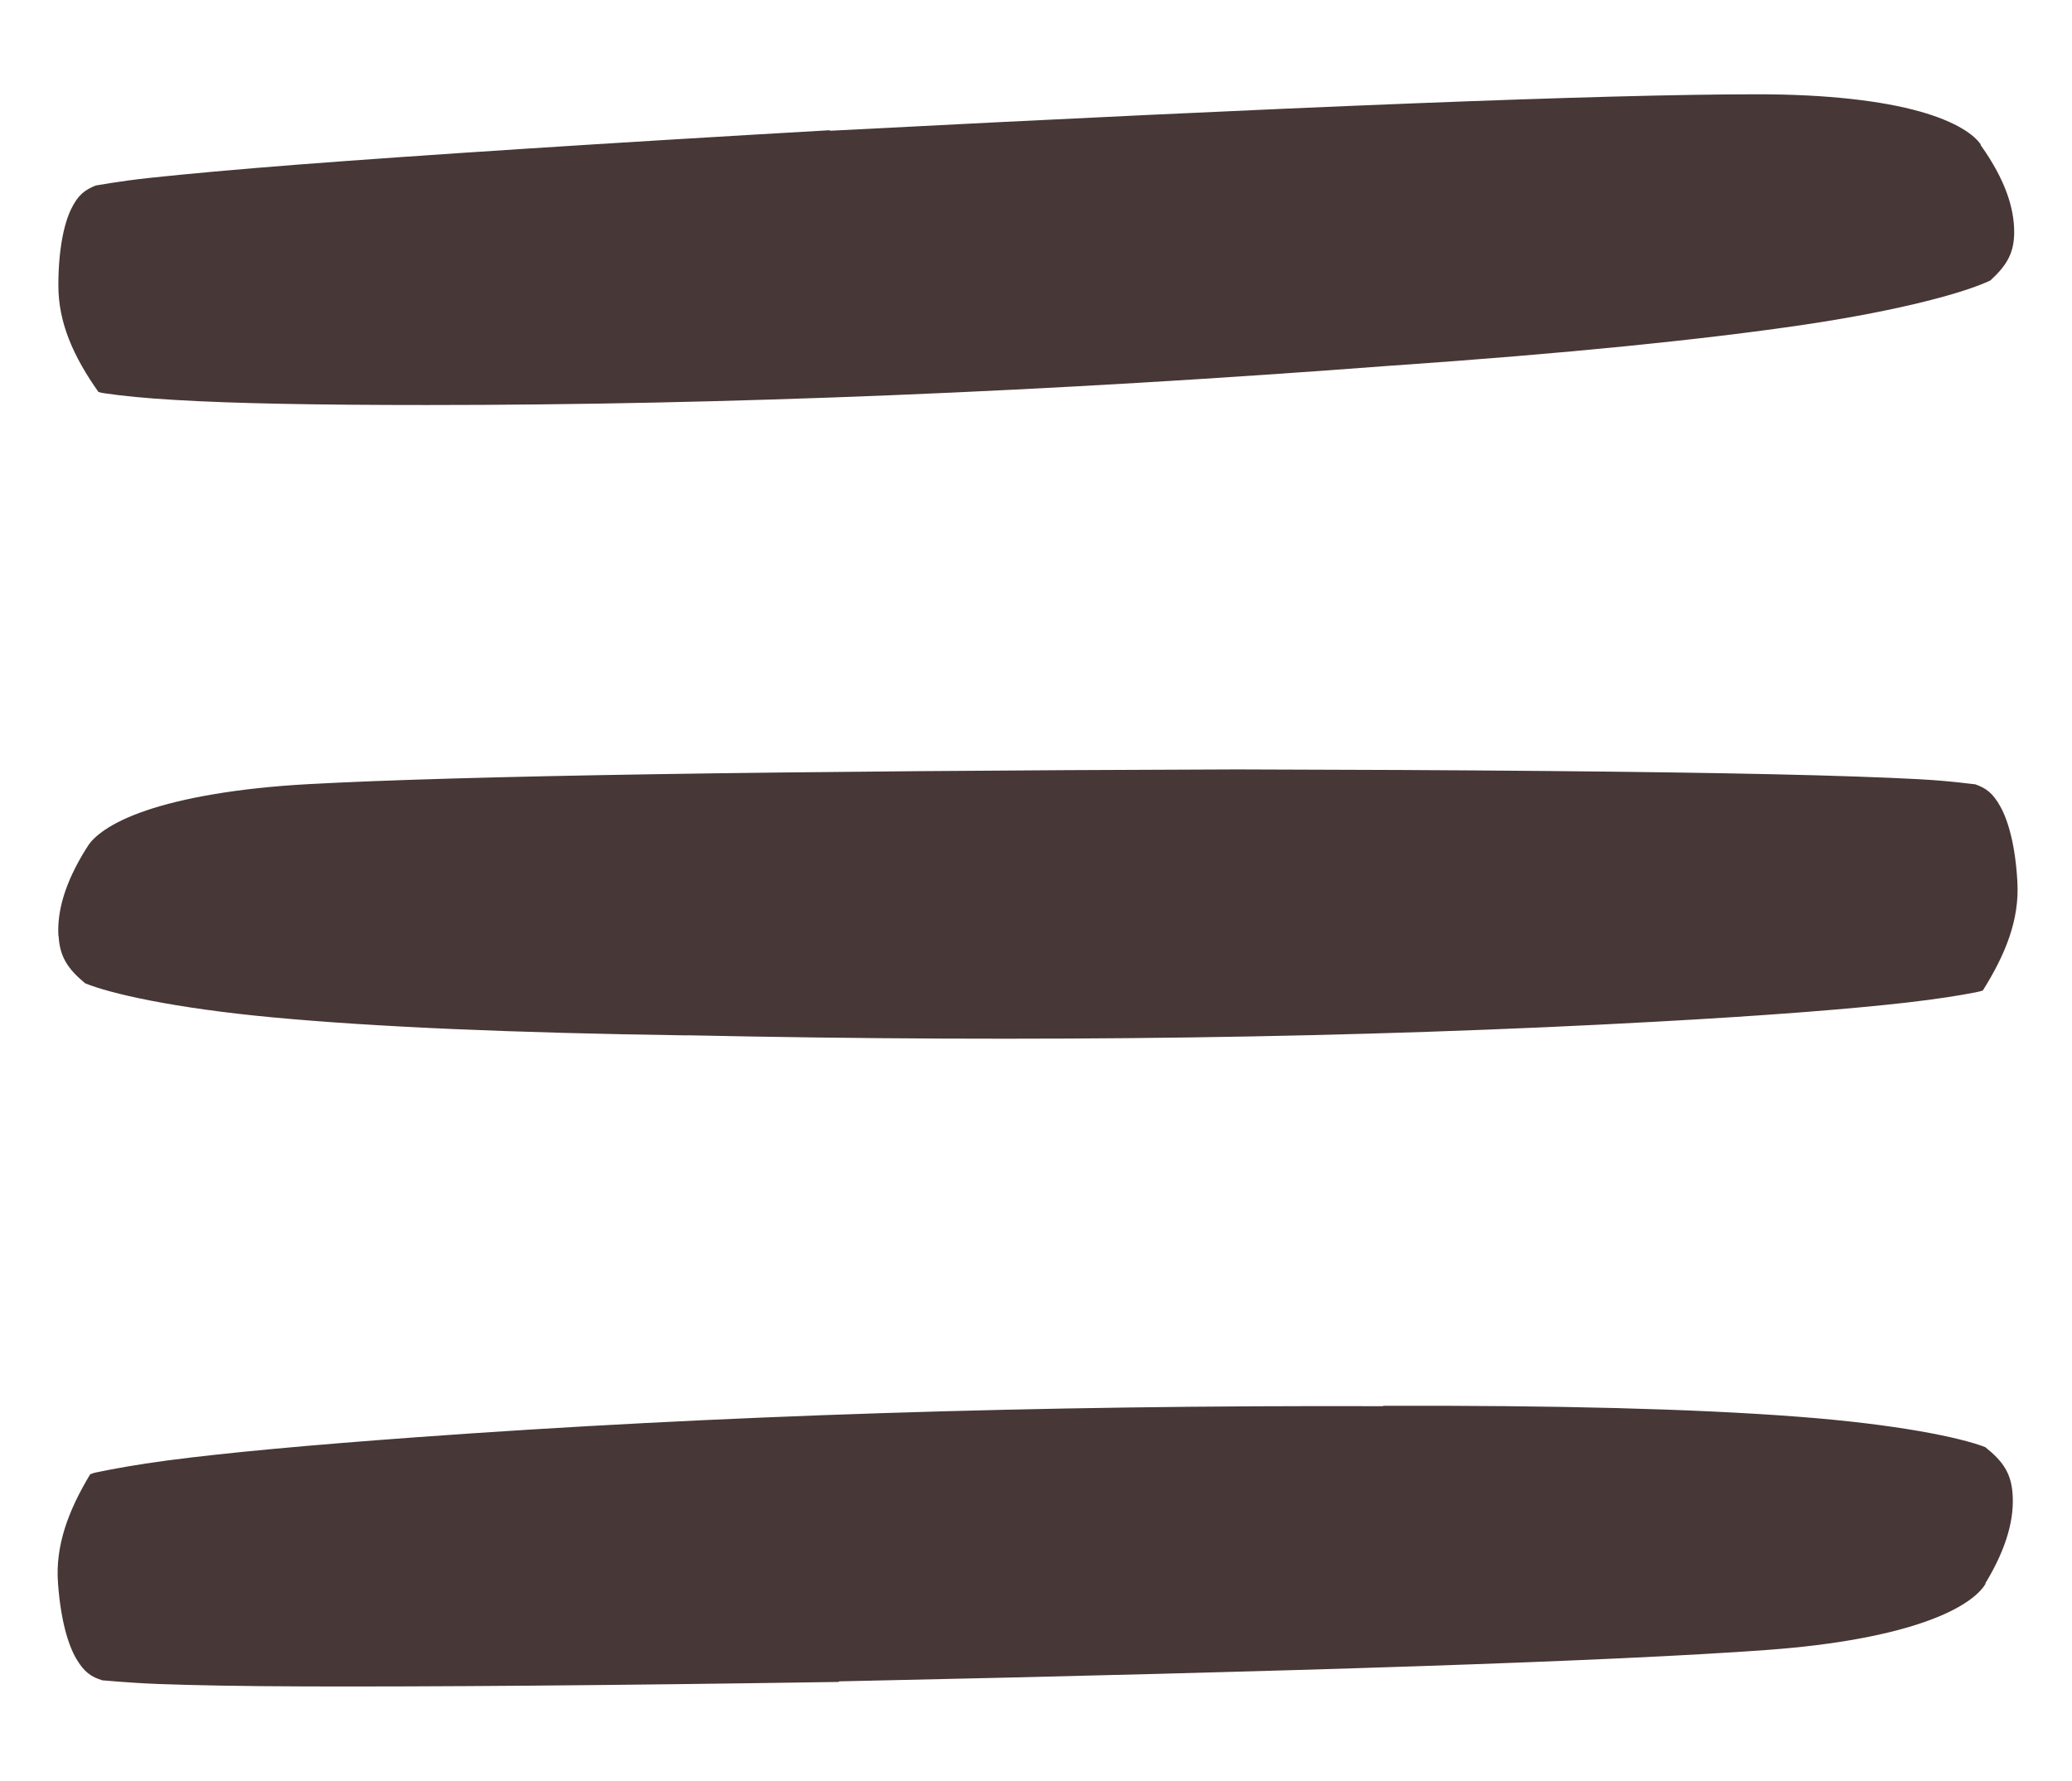 <?xml version="1.0" encoding="UTF-8" standalone="no"?>
<!-- Created with Inkscape (http://www.inkscape.org/) -->

<svg
   xmlns:dc="http://purl.org/dc/elements/1.1/"
   xmlns:cc="http://creativecommons.org/ns#"
   xmlns:rdf="http://www.w3.org/1999/02/22-rdf-syntax-ns#"
   xmlns:svg="http://www.w3.org/2000/svg"
   xmlns="http://www.w3.org/2000/svg"
   xmlns:sodipodi="http://sodipodi.sourceforge.net/DTD/sodipodi-0.dtd"
   xmlns:inkscape="http://www.inkscape.org/namespaces/inkscape"
   width="11.075mm"
   height="9.519mm"
   viewBox="0 0 11.075 9.519"
   version="1.1"
   id="svg927"
   inkscape:version="0.92.3 (2405546, 2018-03-11)"
   sodipodi:docname="menu.svg">
  <defs
     id="defs921" />
  <sodipodi:namedview
     id="base"
     pagecolor="#ffffff"
     bordercolor="#666666"
     borderopacity="1.0"
     inkscape:pageopacity="0.0"
     inkscape:pageshadow="2"
     inkscape:zoom="20.186465"
     inkscape:cx="12.281402"
     inkscape:cy="15.118565"
     inkscape:document-units="mm"
     inkscape:current-layer="layer1"
     showgrid="false"
     fit-margin-top="0"
     fit-margin-left="0"
     fit-margin-right="0"
     fit-margin-bottom="0"
     inkscape:window-width="1920"
     inkscape:window-height="984"
     inkscape:window-x="0"
     inkscape:window-y="27"
     inkscape:window-maximized="1" />
  <g
     inkscape:label="Ebene 1"
     inkscape:groupmode="layer"
     id="layer1"
     transform="translate(-153.968,-244.615)">
    <path
       style="font-style:normal;font-variant:normal;font-weight:bold;font-stretch:normal;font-size:13.92px;line-height:1.25;font-family:Purisa;-inkscape-font-specification:'Purisa, Bold';font-variant-ligatures:normal;font-variant-caps:normal;font-variant-numeric:normal;font-feature-settings:normal;text-align:start;letter-spacing:0px;word-spacing:0px;writing-mode:lr-tb;text-anchor:start;fill:#483737;fill-opacity:1;stroke:none;stroke-width:0.615"
       d="m 163.364,245.119 c -0.82,0 -2.481,0.066 -4.96,0.195 v -0.003 c -1.233,0.071 -2.181,0.133 -2.846,0.184 -0.332,0.026 -0.595,0.05 -0.782,0.07 -0.179,0.019 -0.298,0.043 -0.295,0.041 -0.06,0.024 -0.096,0.051 -0.133,0.127 -0.038,0.079 -0.068,0.215 -0.068,0.409 0,0.2 0.082,0.381 0.214,0.568 0.021,0.005 0.008,0.004 0.038,0.008 0.088,0.013 0.215,0.026 0.374,0.035 0.317,0.019 0.767,0.027 1.342,0.027 1.598,0 3.318,-0.07 5.163,-0.211 h 0.003 c 0.921,-0.064 1.656,-0.138 2.202,-0.219 0.524,-0.078 0.862,-0.174 0.991,-0.236 0.089,-0.082 0.127,-0.148 0.127,-0.259 -1.2e-4,-0.129 -0.048,-0.279 -0.176,-0.46 l -0.003,-0.003 v -0.005 c -0.033,-0.049 -0.126,-0.12 -0.325,-0.176 -0.199,-0.056 -0.491,-0.092 -0.866,-0.092 z"
       id="path841"
       inkscape:connector-curvature="0" />
    <path
       style="font-style:normal;font-variant:normal;font-weight:bold;font-stretch:normal;font-size:13.92px;line-height:1.25;font-family:Purisa;-inkscape-font-specification:'Purisa, Bold';font-variant-ligatures:normal;font-variant-caps:normal;font-variant-numeric:normal;font-feature-settings:normal;text-align:start;letter-spacing:0px;word-spacing:0px;writing-mode:lr-tb;text-anchor:start;fill:#483737;fill-opacity:1;stroke:none;stroke-width:2.325"
       d="M 24.943 15.52 C 15.568 15.55 9.294 15.648 6.201 15.818 C 4.788 15.897 3.69 16.096 2.949 16.348 C 2.208 16.6 1.877 16.886 1.764 17.078 L 1.752 17.1 L 1.742 17.111 C 1.297 17.823 1.151 18.393 1.178 18.879 L 1.182 18.877 C 1.204 19.295 1.364 19.541 1.717 19.834 C 2.217 20.04 3.501 20.335 5.496 20.521 C 7.574 20.716 10.367 20.835 13.855 20.885 L 13.867 20.883 C 20.858 21.031 27.368 20.942 33.398 20.609 C 35.569 20.49 37.266 20.359 38.459 20.223 C 39.056 20.154 39.523 20.081 39.852 20.016 C 39.959 19.993 39.919 20.001 39.994 19.979 C 40.455 19.245 40.733 18.549 40.691 17.795 C 40.652 17.062 40.508 16.556 40.346 16.266 C 40.193 15.993 40.057 15.896 39.834 15.818 C 39.864 15.83 39.386 15.753 38.693 15.717 C 37.982 15.679 37 15.645 35.74 15.617 C 33.223 15.562 29.617 15.53 24.955 15.52 L 24.943 15.52 z "
       transform="matrix(0.265,0,0,0.265,153.968,244.615)"
       id="path853" />
    <path
       style="font-style:normal;font-variant:normal;font-weight:bold;font-stretch:normal;font-size:13.92px;line-height:1.25;font-family:Purisa;-inkscape-font-specification:'Purisa, Bold';font-variant-ligatures:normal;font-variant-caps:normal;font-variant-numeric:normal;font-feature-settings:normal;text-align:start;letter-spacing:0px;word-spacing:0px;writing-mode:lr-tb;text-anchor:start;fill:#483737;fill-opacity:1;stroke:none;stroke-width:0.615"
       d="m 161.362,252.131 -0.003,5.2e-4 c -1.85,-0.006 -3.571,0.05 -5.165,0.166 -0.574,0.042 -1.022,0.083 -1.337,0.125 -0.158,0.021 -0.283,0.044 -0.37,0.062 -0.029,0.006 -0.017,0.005 -0.037,0.011 -0.118,0.196 -0.187,0.383 -0.172,0.582 0.014,0.194 0.053,0.327 0.097,0.403 0.043,0.073 0.08,0.098 0.142,0.117 -0.003,-0.002 0.117,0.012 0.297,0.019 0.188,0.007 0.452,0.012 0.785,0.013 0.667,0.002 1.618,-0.005 2.853,-0.024 v -0.003 c 2.482,-0.053 4.143,-0.108 4.961,-0.168 0.373,-0.027 0.662,-0.084 0.857,-0.155 0.195,-0.07 0.282,-0.148 0.311,-0.199 l -5.2e-4,-0.005 0.003,-0.003 c 0.114,-0.19 0.151,-0.343 0.142,-0.472 -0.008,-0.111 -0.051,-0.174 -0.146,-0.25 -0.133,-0.052 -0.476,-0.123 -1.005,-0.163 -0.551,-0.042 -1.29,-0.061 -2.213,-0.058 z"
       id="path857"
       inkscape:connector-curvature="0" />
    <g
       transform="matrix(0,1.385,-1.385,0,351.723,156.814)"
       aria-label="kinder"
       style="font-style:normal;font-variant:normal;font-weight:normal;font-stretch:normal;font-size:17.762px;line-height:1.25;font-family:'Frutiger LT Std';-inkscape-font-specification:'Frutiger LT Std';letter-spacing:0px;word-spacing:0px;fill:none;fill-opacity:1;stroke:#008080;stroke-width:0.444;stroke-opacity:1"
       id="g821-2" />
  </g>
</svg>
